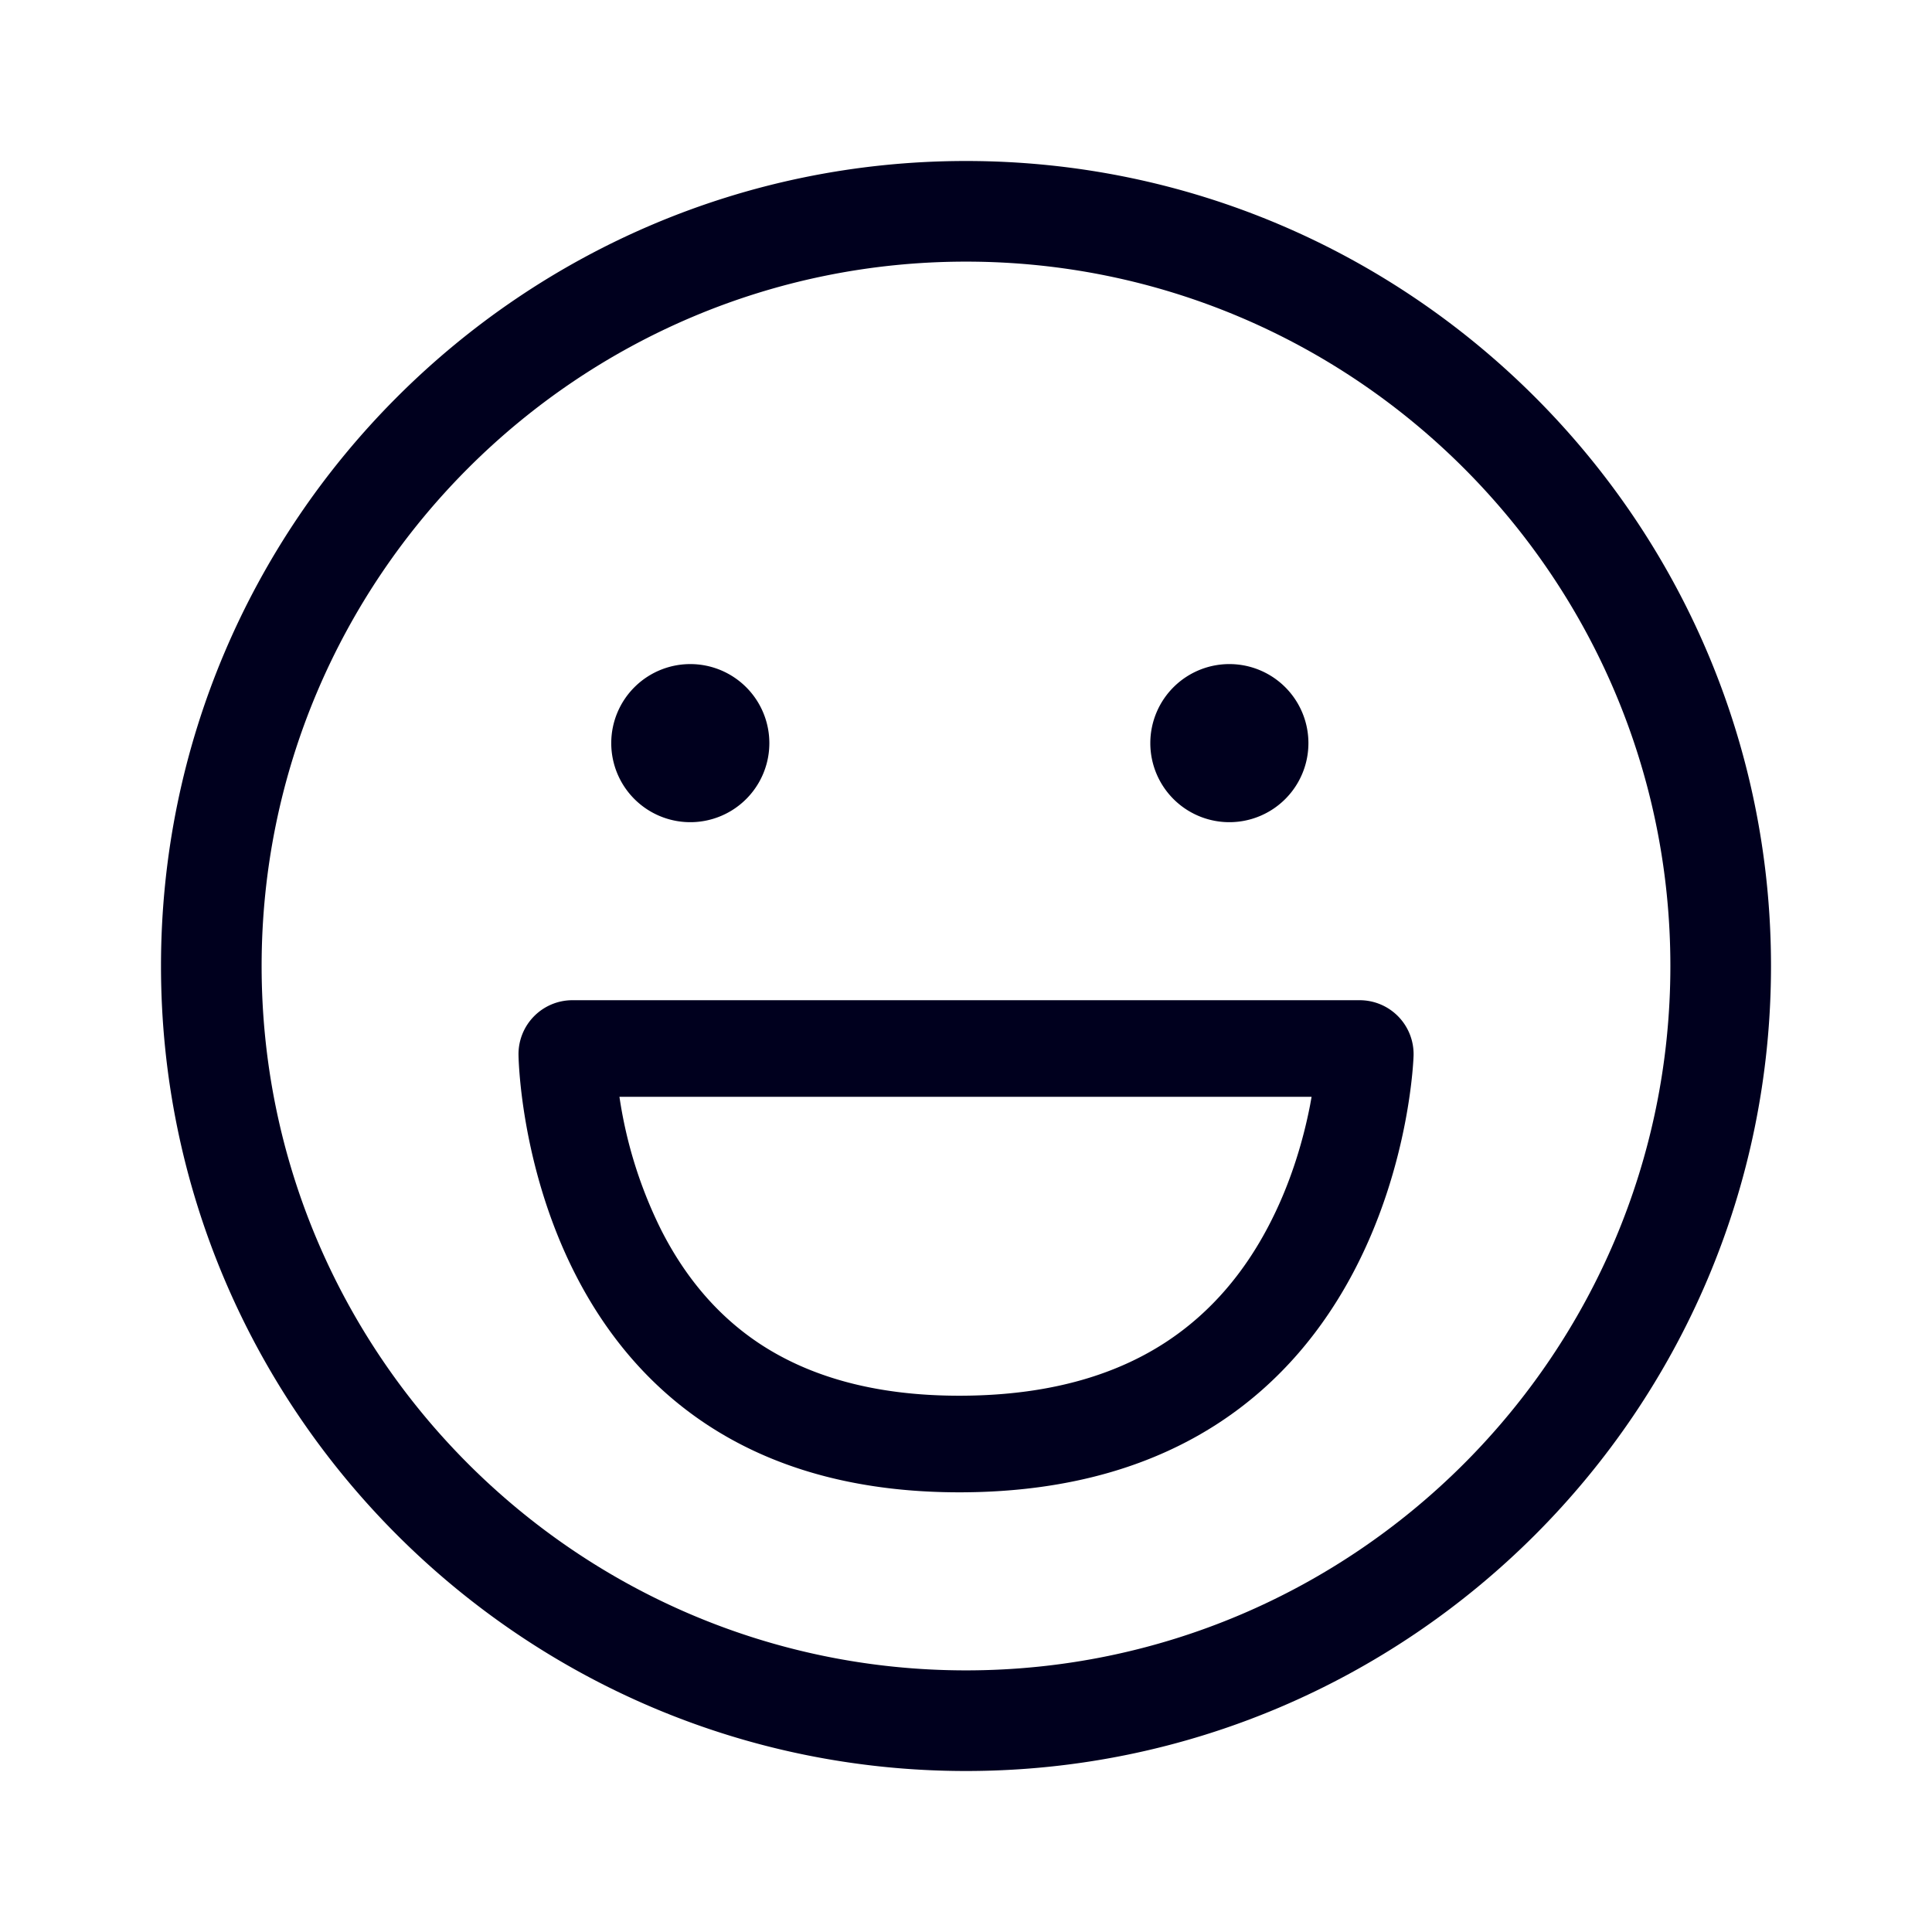 <svg xmlns="http://www.w3.org/2000/svg" width="24" height="24" fill="none"><path fill="#00001E" d="M12 22C6.486 22 2 17.514 2 12S6.486 2 12 2s10 4.486 10 10-4.486 10-10 10m0-18.75c-4.825 0-8.75 3.925-8.75 8.75s3.925 8.75 8.75 8.75 8.75-3.925 8.75-8.75S16.825 3.25 12 3.25m-3.393 5a.982.982 0 1 0-.001 1.963.982.982 0 0 0 .001-1.963m6.697 0a.982.982 0 1 0-.002 1.963.982.982 0 0 0 .002-1.963"/><path fill="#00001E" d="M17.56 13.111a.67.67 0 0 0-.667-.686H7.107a.67.67 0 0 0-.666.674s.043 5.468 5.519 5.439c5.46-.03 5.6-5.427 5.6-5.427m-5.607 4.227c-1.159.006-1.951-.276-2.507-.64-.563-.37-.955-.874-1.23-1.414a5.5 5.5 0 0 1-.521-1.659h8.598l-.018.1c-.083.429-.24.984-.528 1.526-.285.539-.69 1.046-1.265 1.422-.569.372-1.371.659-2.529.665"/></svg>